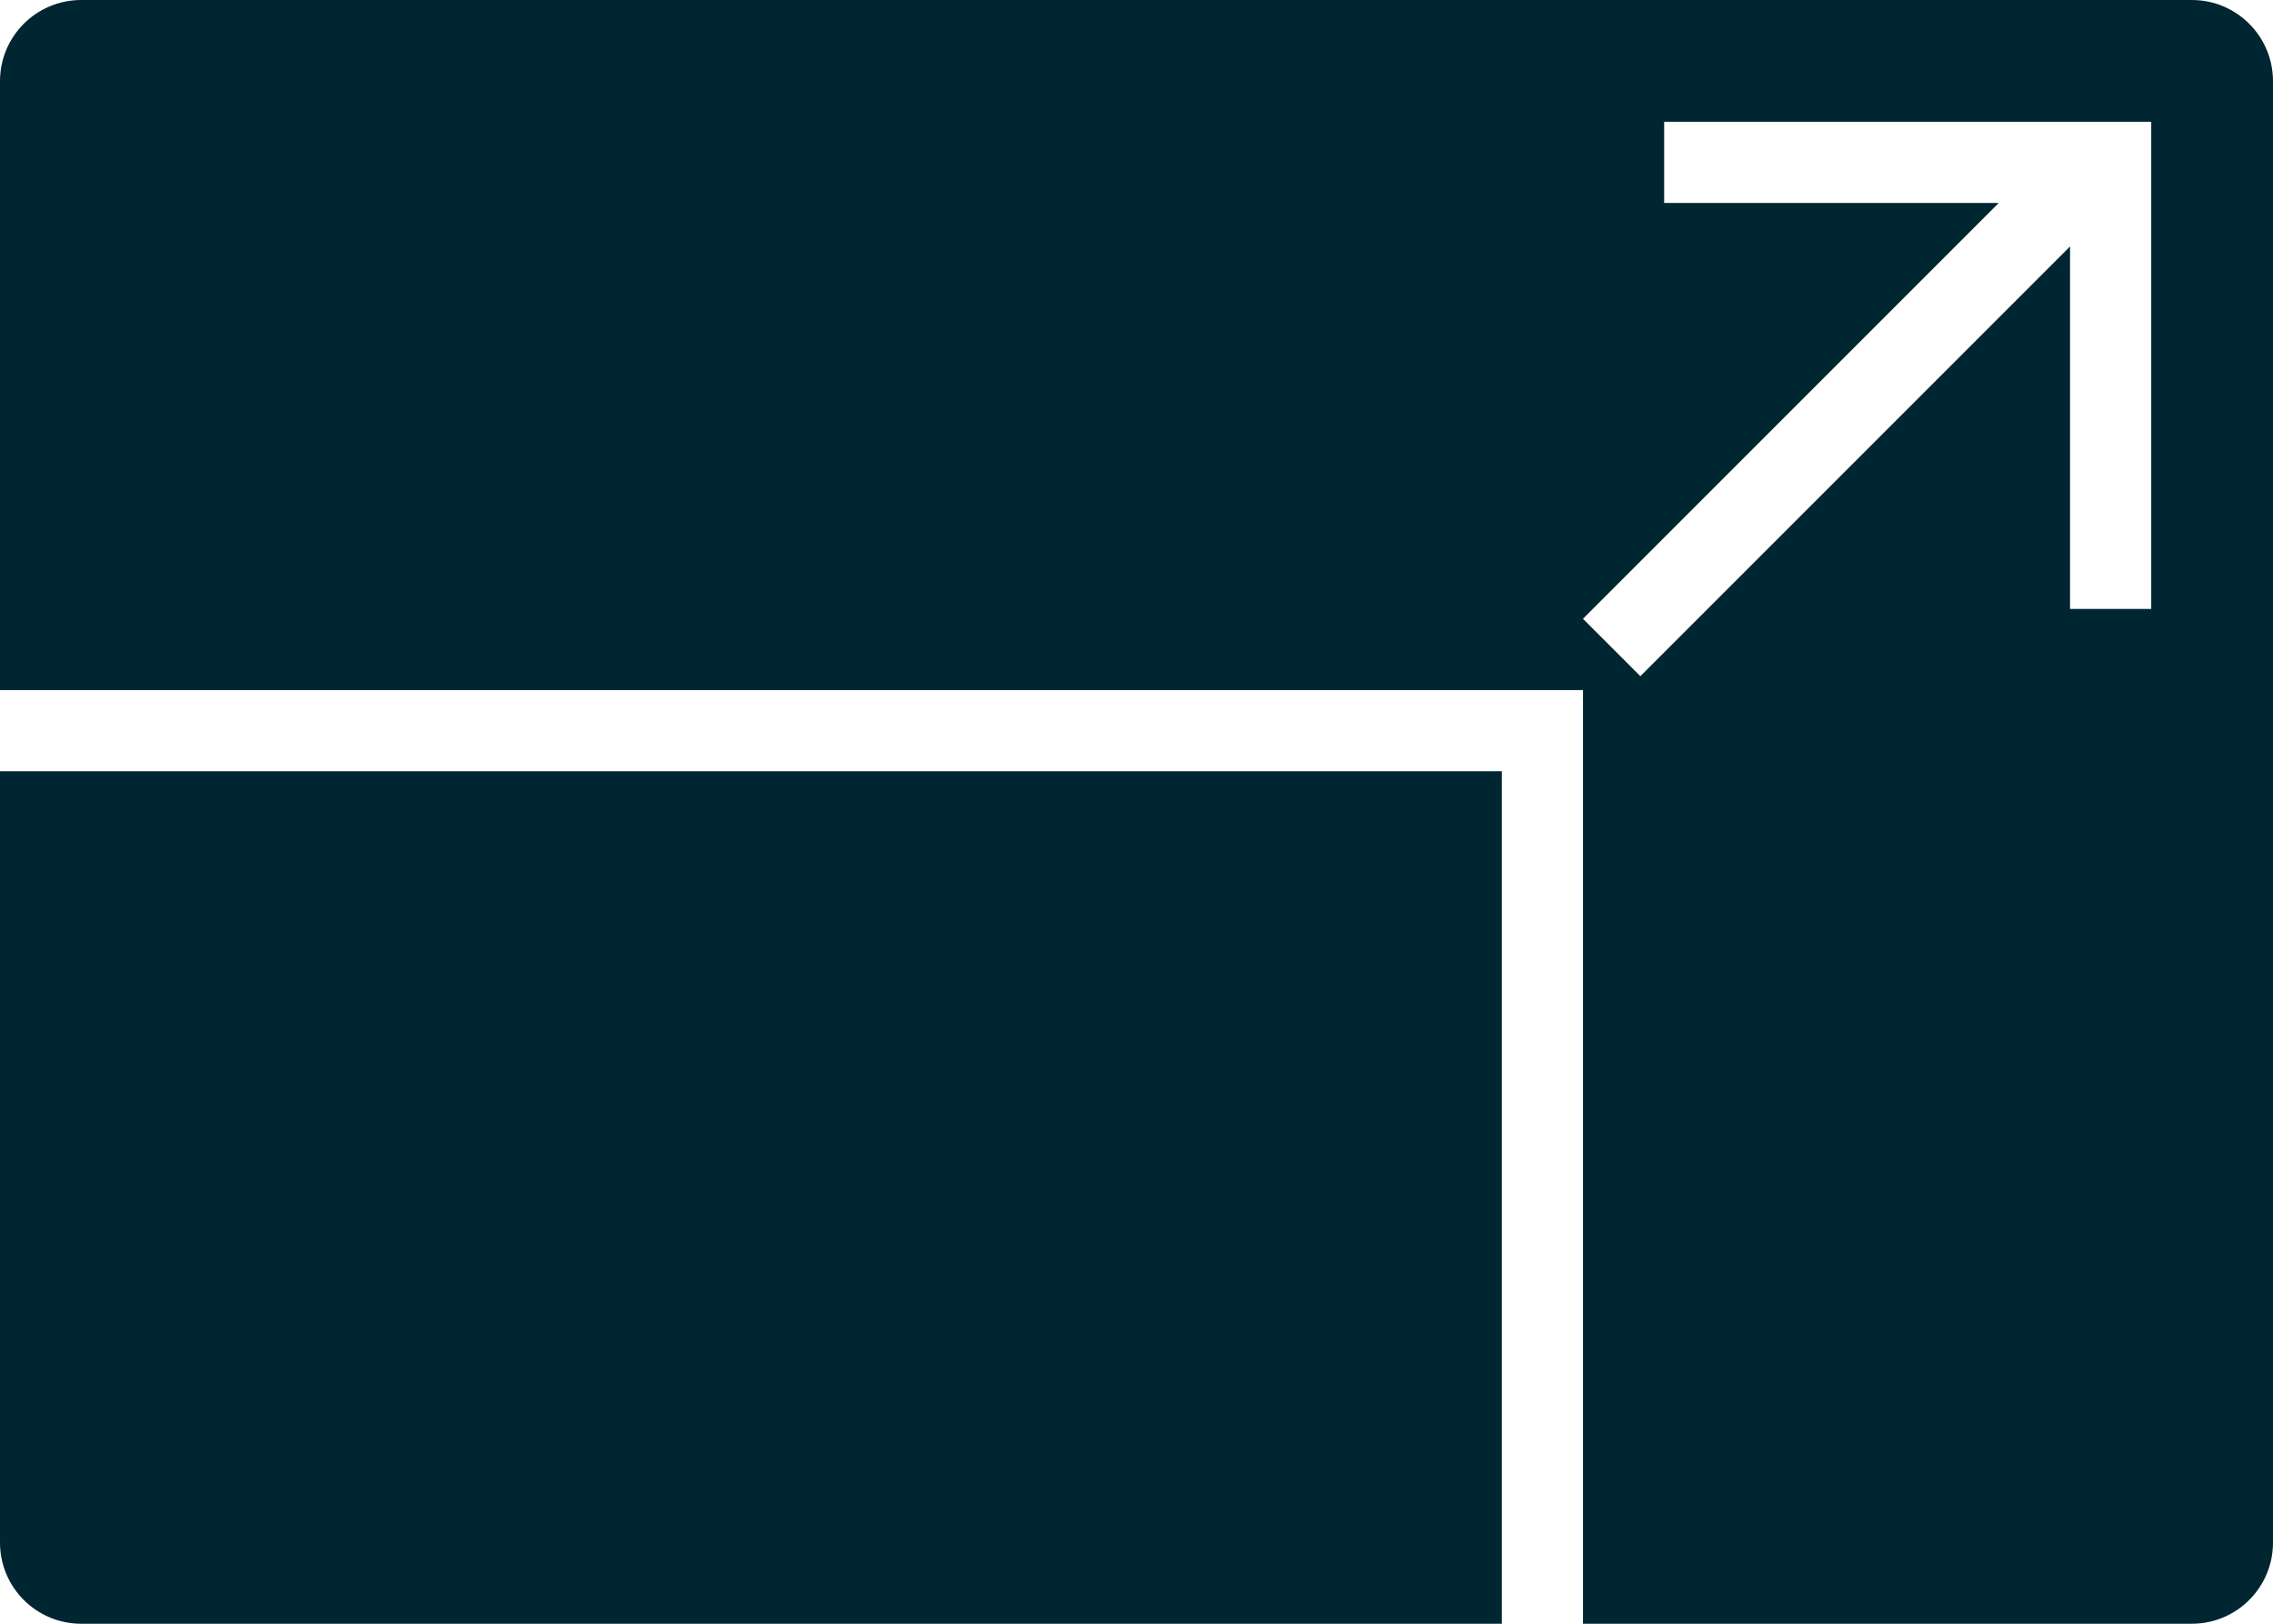 <svg width="56px" height="40px" viewBox="0 0 56 40" version="1.1" xmlns="http://www.w3.org/2000/svg" xmlns:xlink="http://www.w3.org/1999/xlink">
    <!-- Generator: Sketch 51.1 (57501) - http://www.bohemiancoding.com/sketch - Tony Ciccarone https://tonyciccarone.com -->
    <desc>Wyze:  Resolution</desc>
    <defs></defs>
    <g id="Symbols" stroke="none" stroke-width="1" fill="none" fill-rule="evenodd">
        <g id="icon-/-resolution" transform="translate(-21, -12)" fill="#002632">
            <path d="M70.243,17 L60,27.243 L61.414,28.657 L72,18.071 L72,27 L74,27 L74,15 L72,15 L62,15 L62,17 L70.243,17 Z M60,52 L60,29 L21,29 L21,14 C21,12.895 21.895,12 23,12 L75,12 C76.105,12 77,12.895 77,14 L77,50 C77,51.105 76.105,52 75,52 L60,52 Z" id="Combined-Shape"></path>
            <path d="M21,31 L21,50 C21,51.105 21.895,52 23,52 L58,52 L58,31 L21,31 Z" id="Rectangle-15-Copy-2" fill-rule="nonzero"></path>
        </g>
    </g>
</svg>
